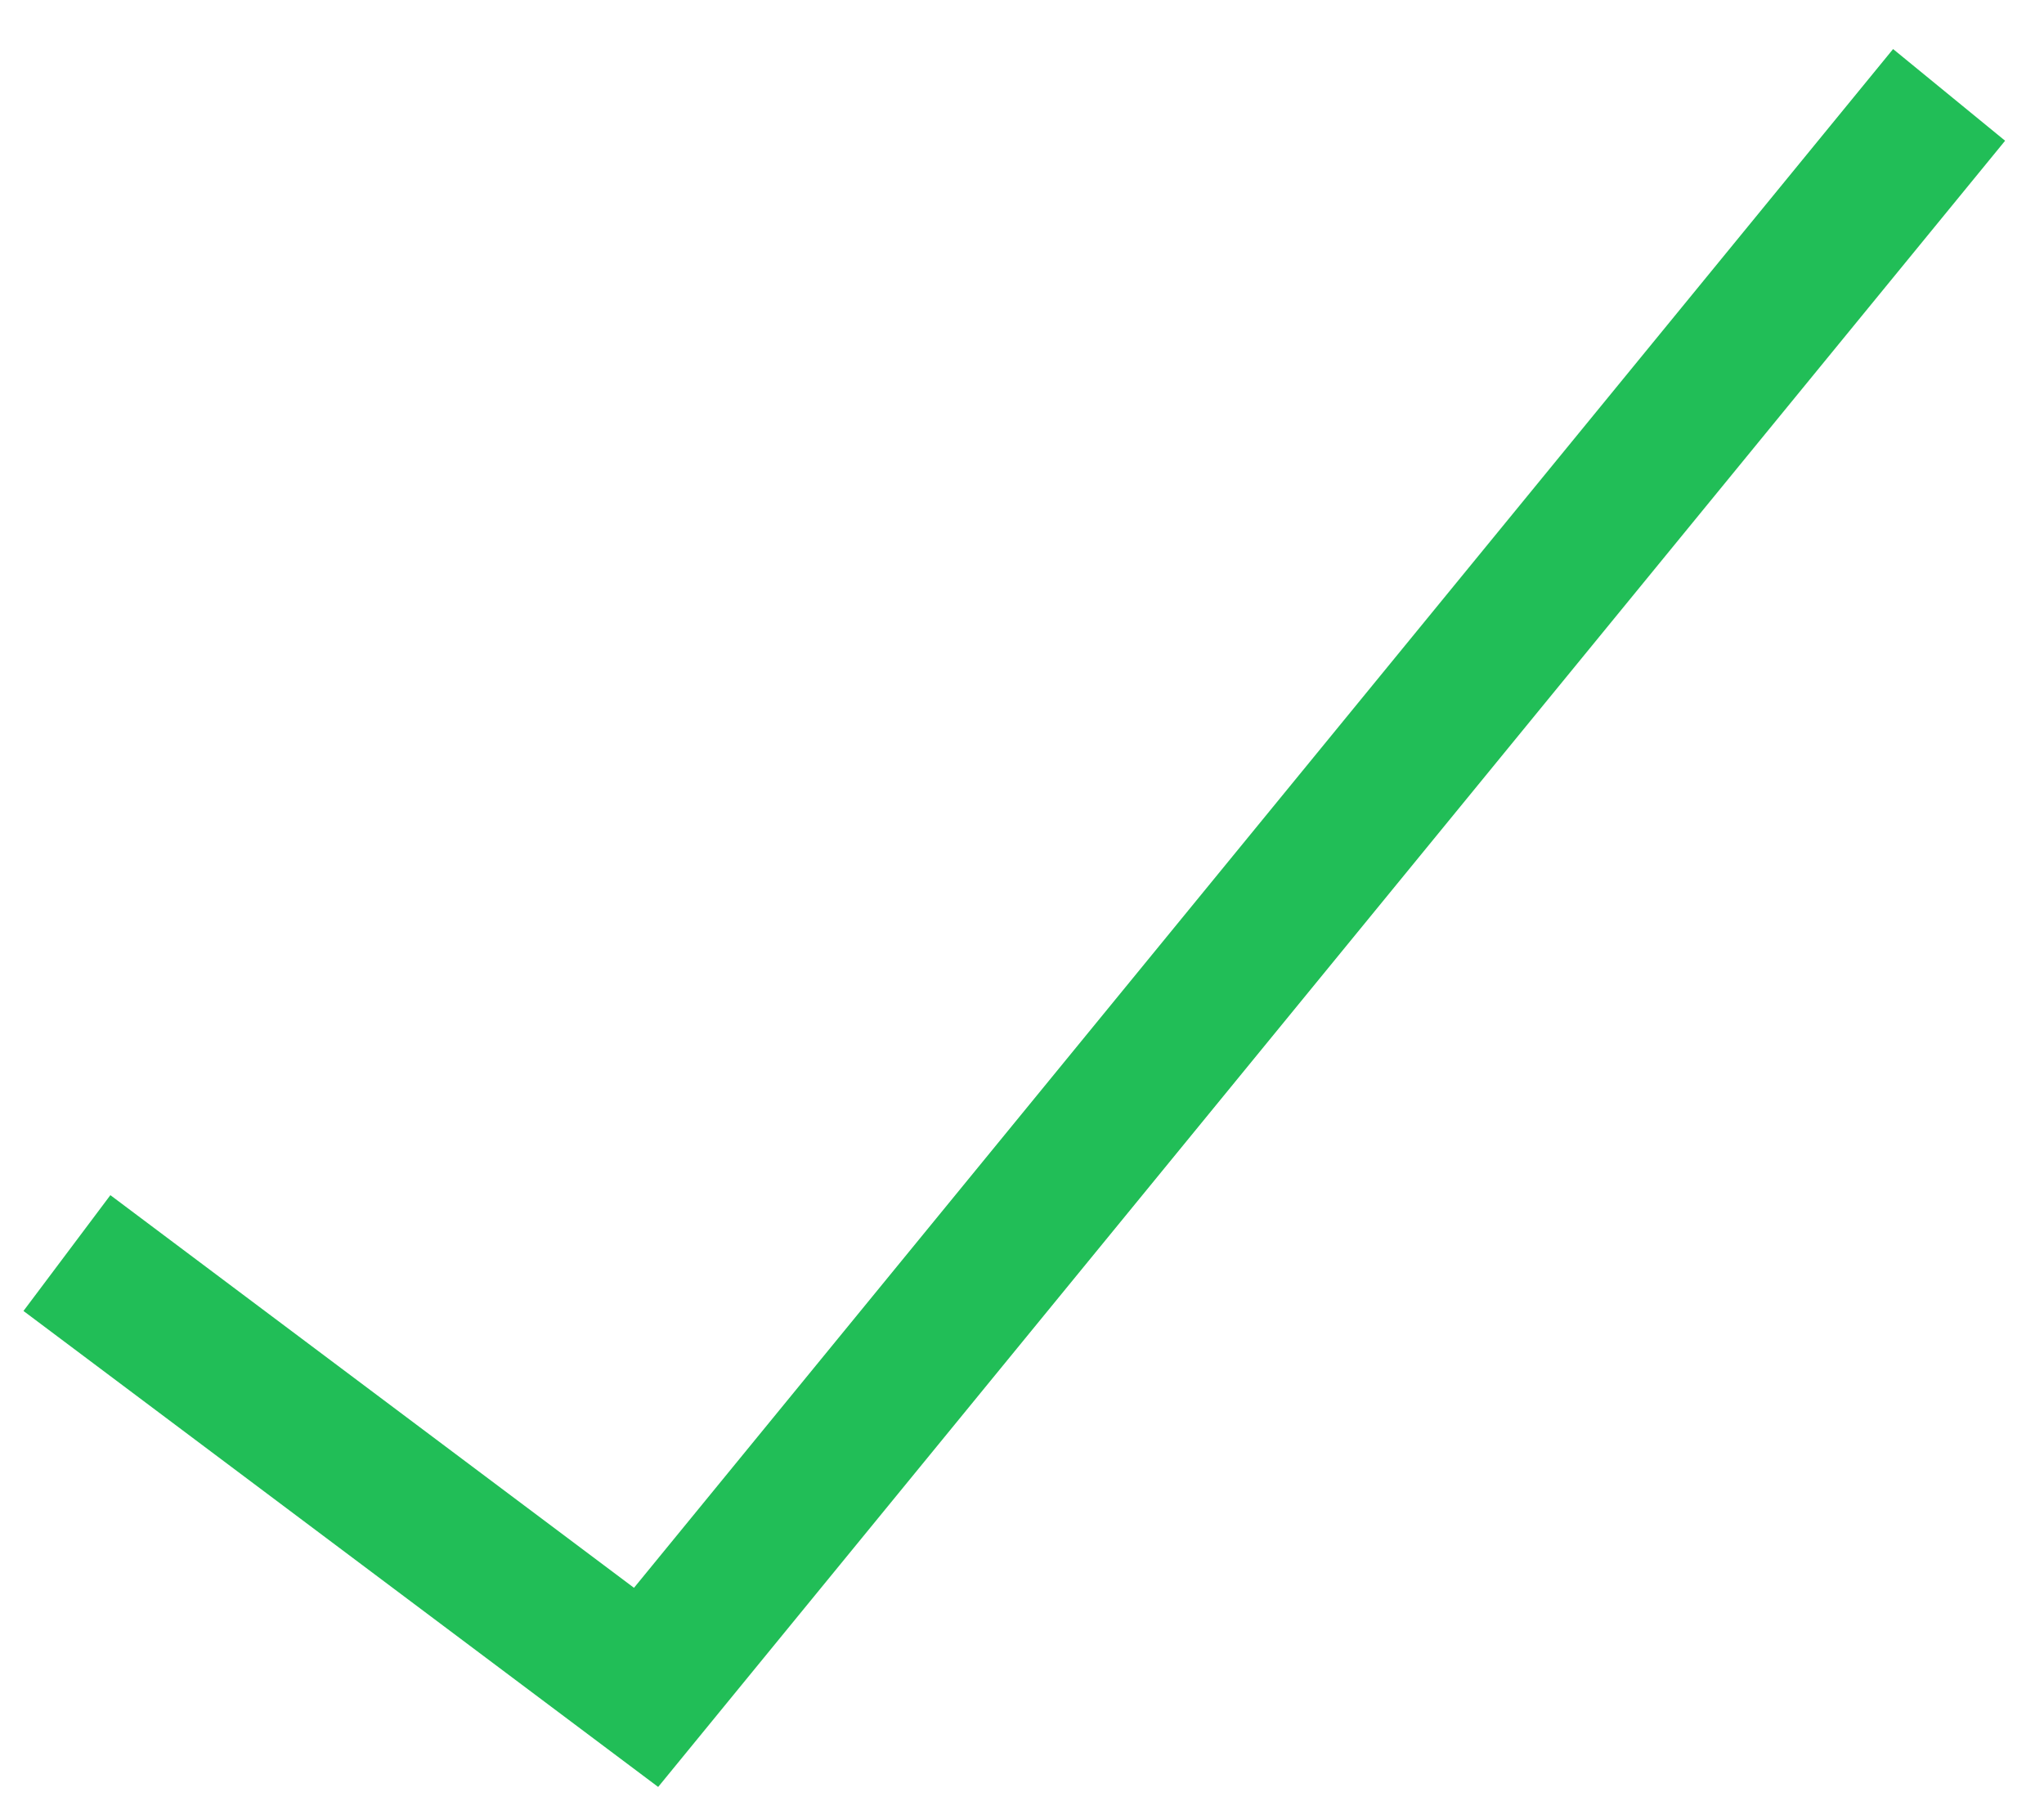 <svg width="35" height="31" viewBox="0 0 35 31" fill="none" xmlns="http://www.w3.org/2000/svg">
<path fill-rule="evenodd" clip-rule="evenodd" d="M34.334 2.41L11.27 30.601L0.402 22.45L1.89 20.467L10.856 27.191L32.416 0.84L34.334 2.41Z" fill="#21BE57"/>
</svg>
